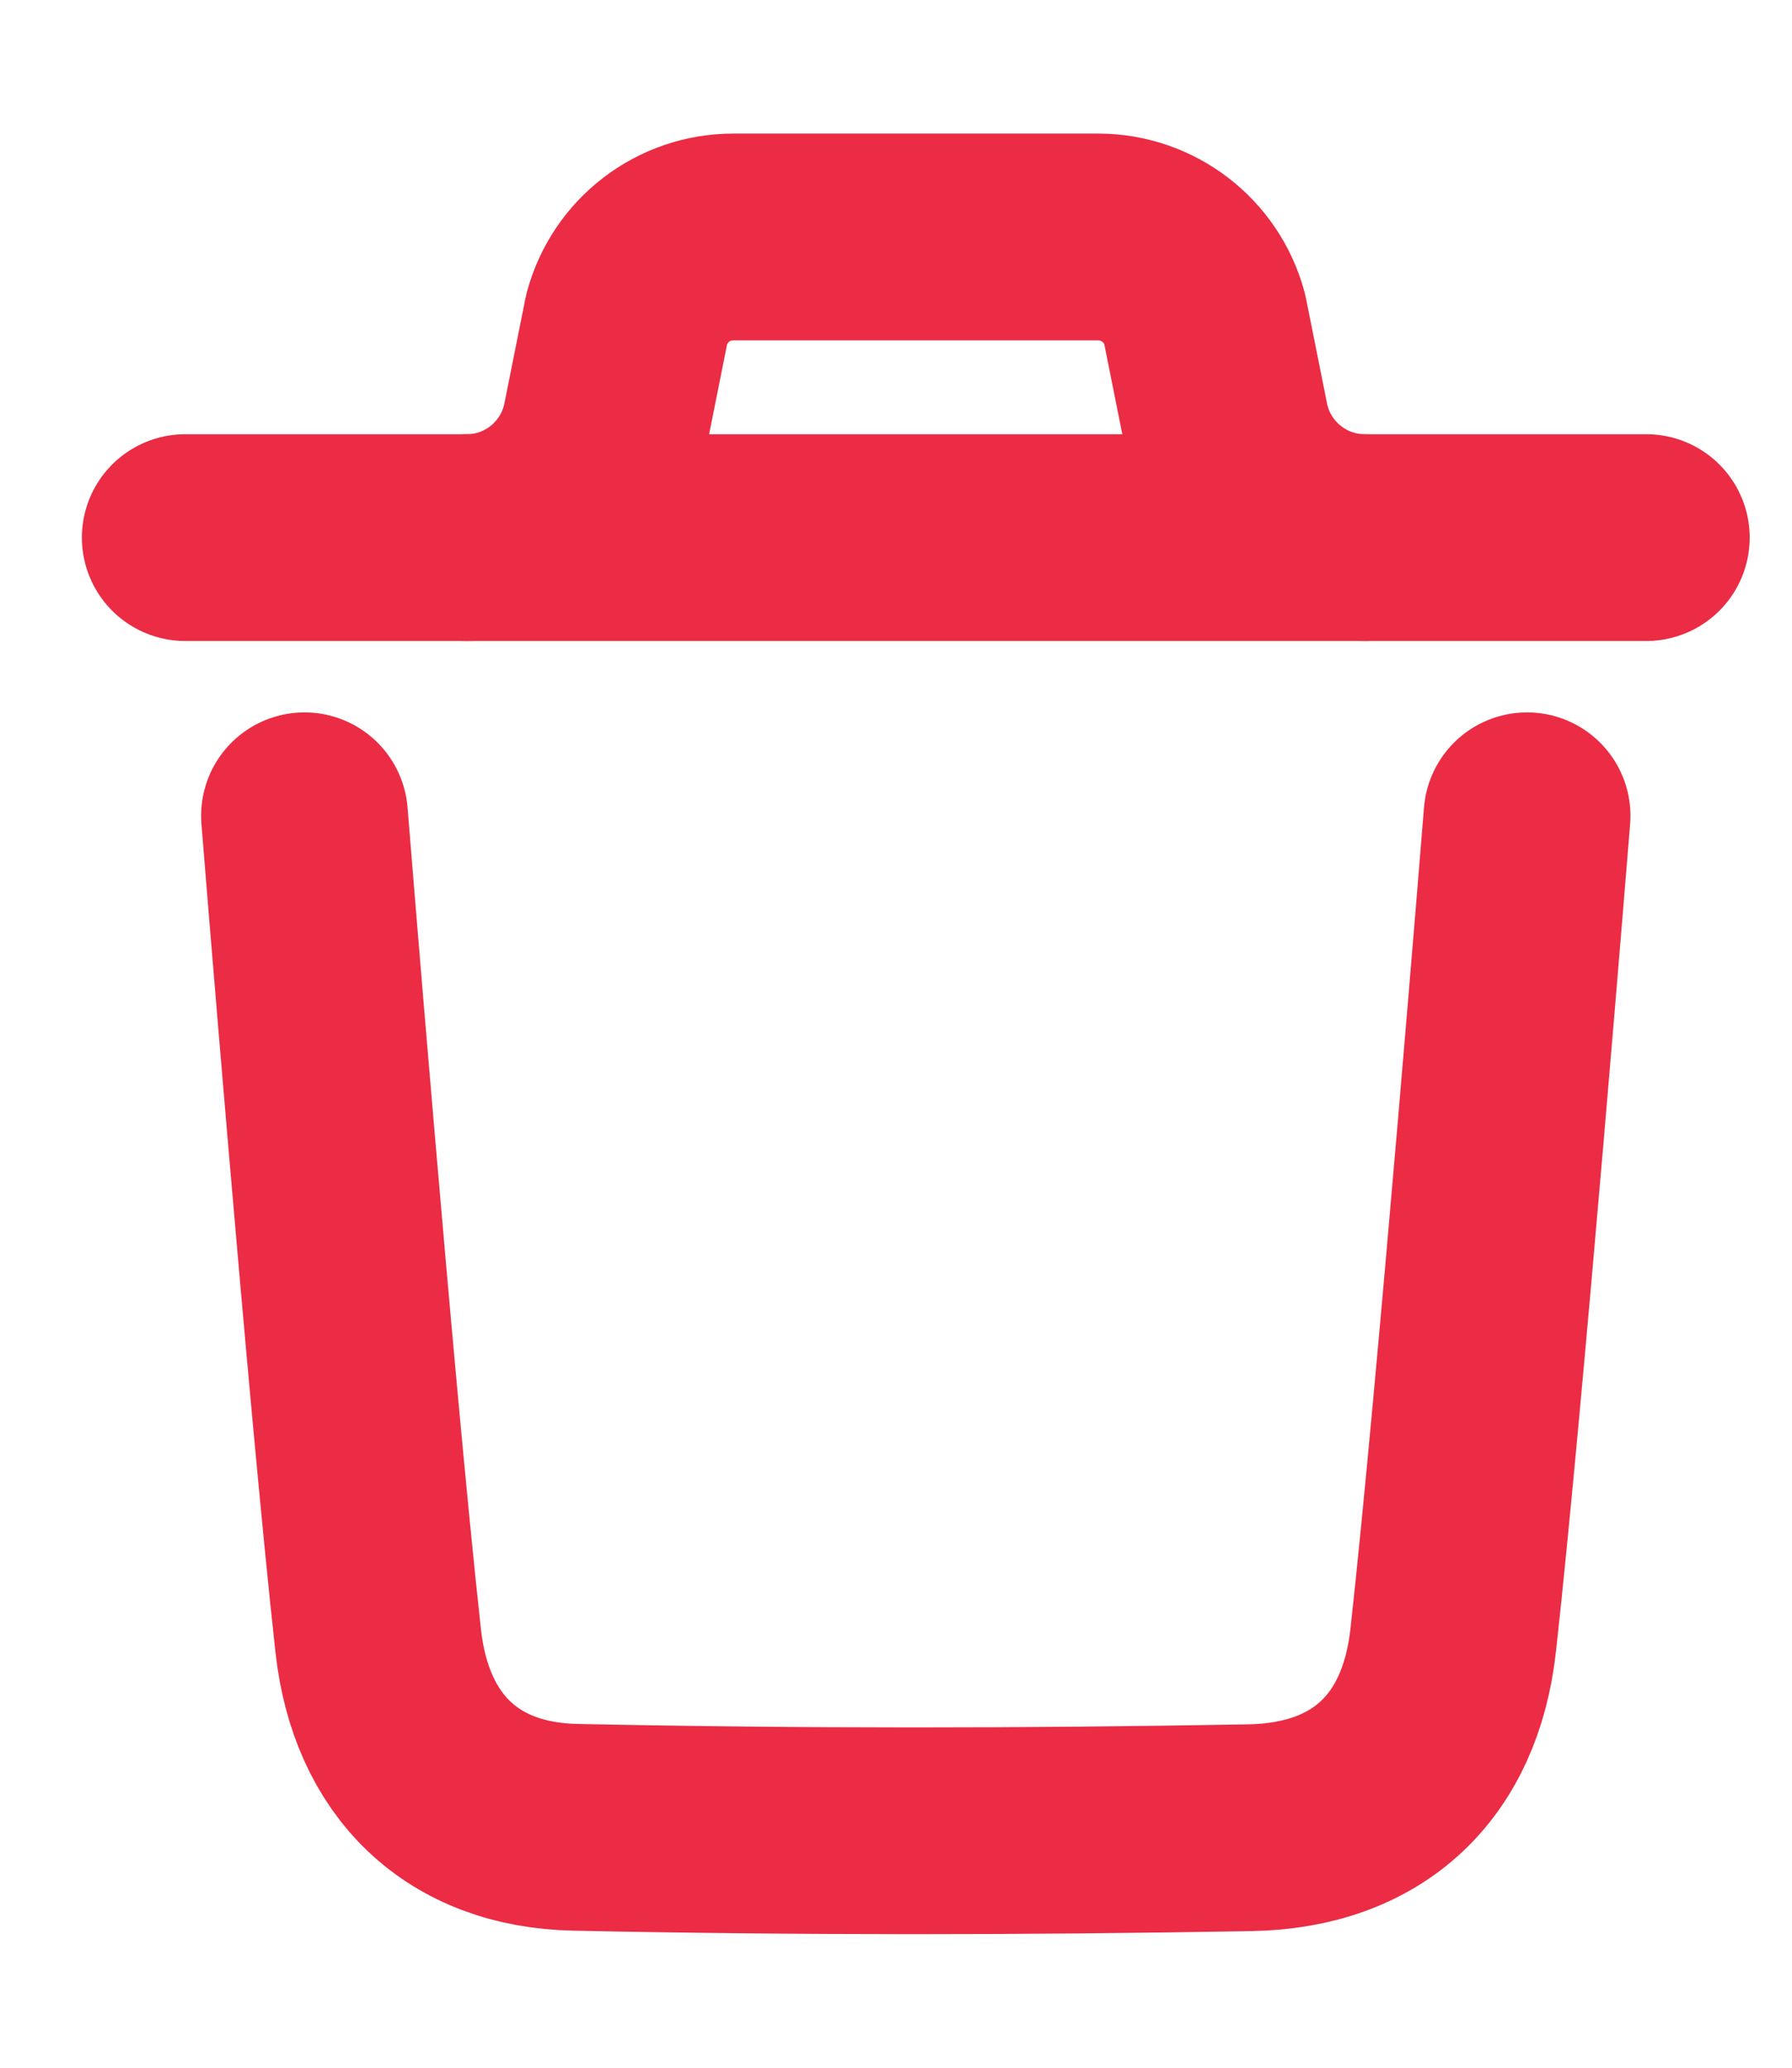 <?xml version="1.0" encoding="UTF-8"?>
<svg width="13px" height="15px" viewBox="0 0 13 15" version="1.1" xmlns="http://www.w3.org/2000/svg" xmlns:xlink="http://www.w3.org/1999/xlink">
    <g id="Page-1" stroke="none" stroke-width="1" fill="none" fill-rule="evenodd">
        <g id="Gamer-Arena-Settings-Blocked-Users-360px-6" transform="translate(-314, -479)">
            <rect fill="none" x="0" y="0" width="360" height="1104"></rect>
            <g id="Group-4" transform="translate(16, 469)">
                <rect id="Rectangle" fill="none" x="0" y="0" width="328" height="96" rx="8"></rect>
                <g id="Group" transform="translate(297, 10)" stroke-linecap="round" stroke-linejoin="round">
                    <g id="Iconly/Light/Delete">
                        <g id="Delete" transform="translate(1.875, 1.25)" stroke="#EB2C44" stroke-width="1.5">
                            <path d="M10.203,4.668 C10.203,4.668 9.864,8.877 9.667,10.65 C9.573,11.497 9.05,11.993 8.193,12.009 C6.562,12.038 4.93,12.04 3.3,12.006 C2.476,11.989 1.961,11.486 1.869,10.655 C1.671,8.866 1.334,4.668 1.334,4.668"></path>
                            <line x1="11.068" y1="2.65" x2="0.469" y2="2.65" id="Stroke-3"></line>
                            <path d="M9.025,2.65 C8.535,2.65 8.112,2.303 8.016,1.822 L7.864,1.062 C7.77,0.712 7.453,0.469 7.091,0.469 L4.445,0.469 C4.083,0.469 3.766,0.712 3.672,1.062 L3.52,1.822 C3.424,2.303 3.002,2.65 2.511,2.65"></path>
                        </g>
                    </g>
                </g>
            </g>
        </g>
    </g>
</svg>
